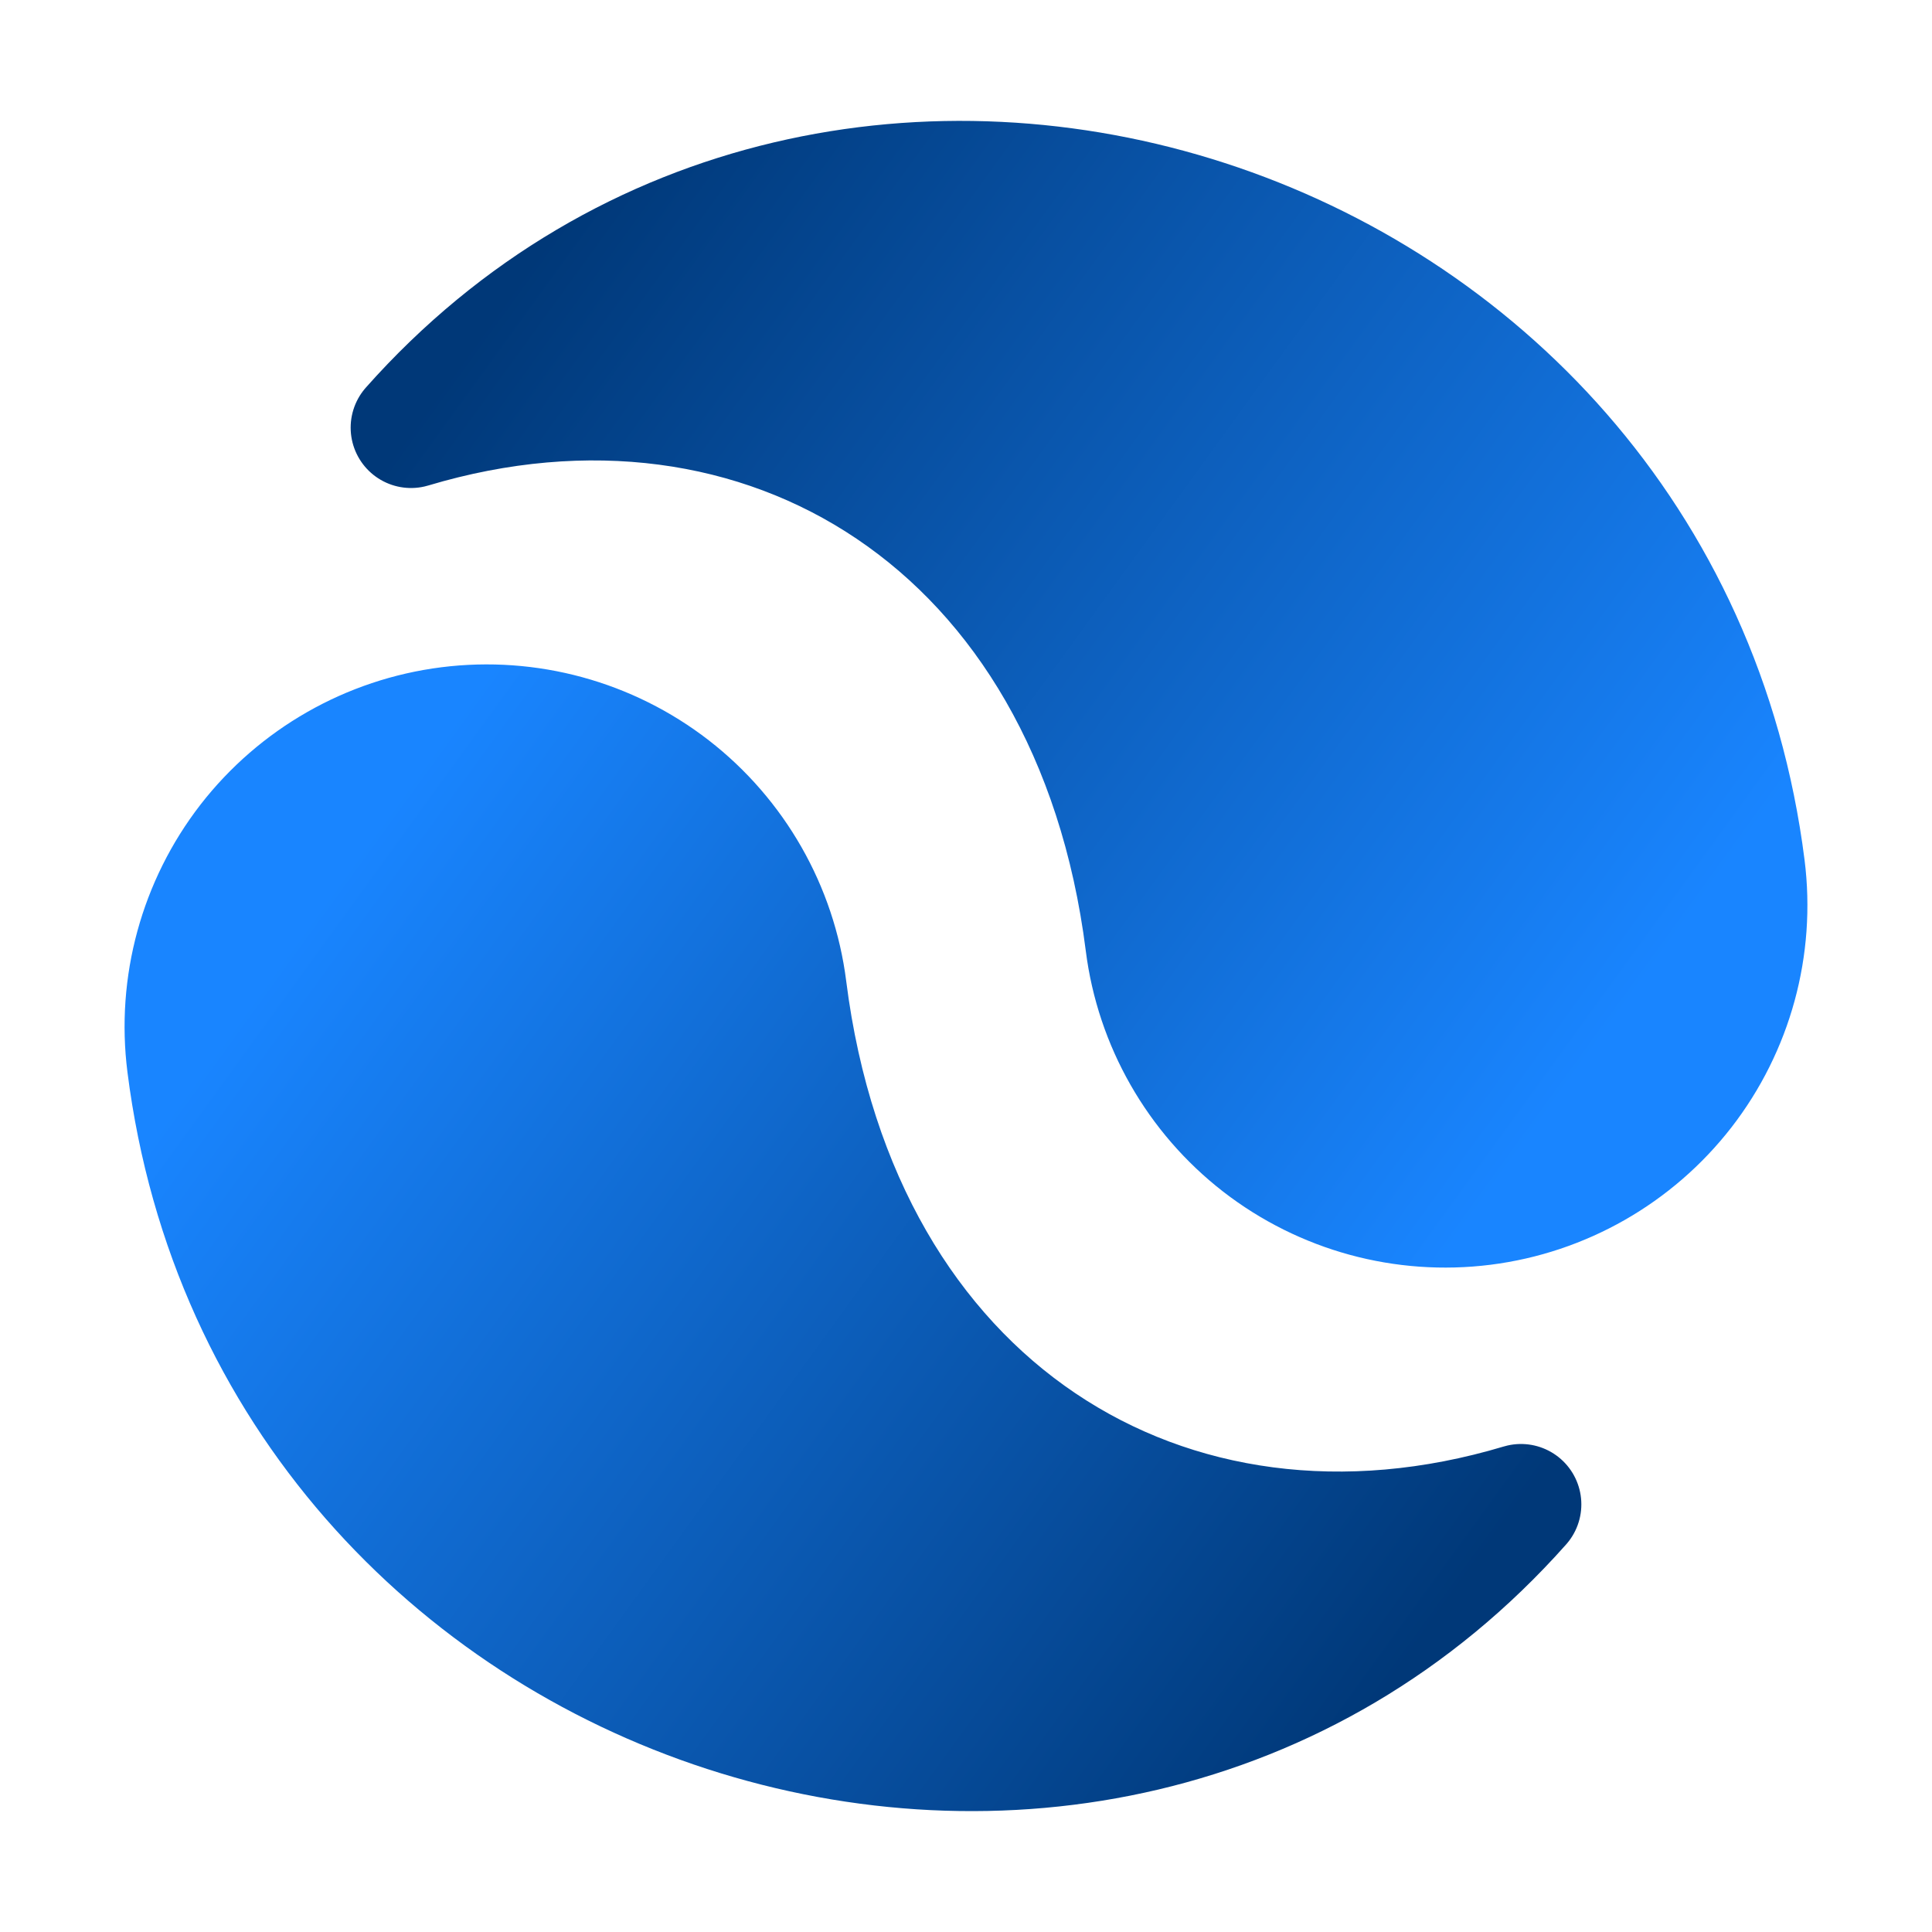<?xml version="1.0" encoding="UTF-8" standalone="no"?>
<svg
        xmlns:dc="http://purl.org/dc/elements/1.1/"
        xmlns:cc="http://creativecommons.org/ns#"
        xmlns:rdf="http://www.w3.org/1999/02/22-rdf-syntax-ns#"
        xmlns="http://www.w3.org/2000/svg"
        xmlns:xlink="http://www.w3.org/1999/xlink"
        xmlns:sodipodi="http://sodipodi.sourceforge.net/DTD/sodipodi-0.dtd"
        xmlns:inkscape="http://www.inkscape.org/namespaces/inkscape"
        viewBox="0 0 32 32"
        id="vector"
        width="32px"
        height="32px"
        version="1.1"
        sodipodi:docname="frame28.svg"
        inkscape:version="0.92.4 (5da689c313, 2019-01-14)"
        inkscape:export-filename="D:\IdeaProjects\donim\icons\30fps\frame28.png"
        inkscape:export-xdpi="48"
        inkscape:export-ydpi="48">
  <defs
     id="defs8">
    <linearGradient
       inkscape:collect="always"
       id="linearGradient3957">
      <stop
         style="stop-color:#003878;stop-opacity:1"
         offset="0"
         id="stop3953" />
      <stop
         style="stop-color:#1985ff;stop-opacity:1"
         offset="1"
         id="stop3955" />
    </linearGradient>
    <linearGradient
       inkscape:collect="always"
       xlink:href="#linearGradient3957"
       id="linearGradient3959"
       x1="6.808"
       y1="7.083"
       x2="24.564"
       y2="19.956"
       gradientUnits="userSpaceOnUse" />
    <linearGradient
       inkscape:collect="always"
       xlink:href="#linearGradient3957"
       id="linearGradient3967"
       x1="6.808"
       y1="7.083"
       x2="24.564"
       y2="19.956"
       gradientUnits="userSpaceOnUse" />
    <linearGradient
       inkscape:collect="always"
       xlink:href="#linearGradient3957"
       id="linearGradient3975"
       x1="25.192"
       y1="24.917"
       x2="7.436"
       y2="12.044"
       gradientUnits="userSpaceOnUse" />
    <linearGradient
       inkscape:collect="always"
       xlink:href="#linearGradient3957"
       id="linearGradient3985"
       gradientUnits="userSpaceOnUse"
       x1="25.192"
       y1="24.917"
       x2="7.436"
       y2="12.044" />
  </defs>
  <sodipodi:namedview
     pagecolor="#ffffff"
     bordercolor="#666666"
     borderopacity="1"
     objecttolerance="10"
     gridtolerance="10"
     guidetolerance="10"
     inkscape:pageopacity="0"
     inkscape:pageshadow="2"
     inkscape:window-width="640"
     inkscape:window-height="480"
     id="namedview6"
     showgrid="false"
     inkscape:zoom="10.40625"
     inkscape:cx="-13.981982"
     inkscape:cy="16"
     inkscape:current-layer="vector" />
  <path
     style="fill:url(#linearGradient3985);stroke:url(#linearGradient3975);stroke-width:2;stroke-linecap:round;stroke-linejoin:round;fill-opacity:1.0"
     inkscape:connector-curvature="0"
     d="m 13.024,16.377 c 0.879,6.945 6.341,10.285 12.168,8.54 C 18.134,32.866 4.484,28.545 3.103,17.632 m 4.333,-5.588 c 1.316,-0.166 2.644,0.197 3.692,1.009 1.047,0.813 1.73,2.009 1.896,3.324 0.166,1.316 -0.197,2.644 -1.009,3.692 -0.813,1.047 -2.009,1.73 -3.324,1.896 C 7.375,22.131 6.047,21.768 4.999,20.956 3.952,20.143 3.269,18.947 3.103,17.632 2.936,16.316 3.3,14.988 4.111,13.94 4.924,12.893 6.12,12.21 7.436,12.044 Z"
     id="path_1" />
  <path
     style="fill:url(#linearGradient3959);stroke:url(#linearGradient3967);stroke-width:2;stroke-linecap:round;stroke-linejoin:round;fill-opacity:1"
     inkscape:connector-curvature="0"
     d="M 18.976,15.623 C 18.098,8.679 12.635,5.338 6.808,7.083 13.866,-0.866 27.516,3.455 28.897,14.368 m -4.333,5.588 c -1.316,0.166 -2.644,-0.197 -3.692,-1.009 -1.047,-0.813 -1.73,-2.009 -1.896,-3.324 -0.166,-1.316 0.197,-2.644 1.009,-3.692 0.813,-1.047 2.009,-1.73 3.324,-1.896 1.316,-0.166 2.644,0.197 3.692,1.009 1.047,0.813 1.73,2.009 1.896,3.324 0.166,1.316 -0.197,2.644 -1.009,3.692 -0.813,1.047 -2.009,1.73 -3.324,1.896 z"
     id="path_2" />
</svg>
